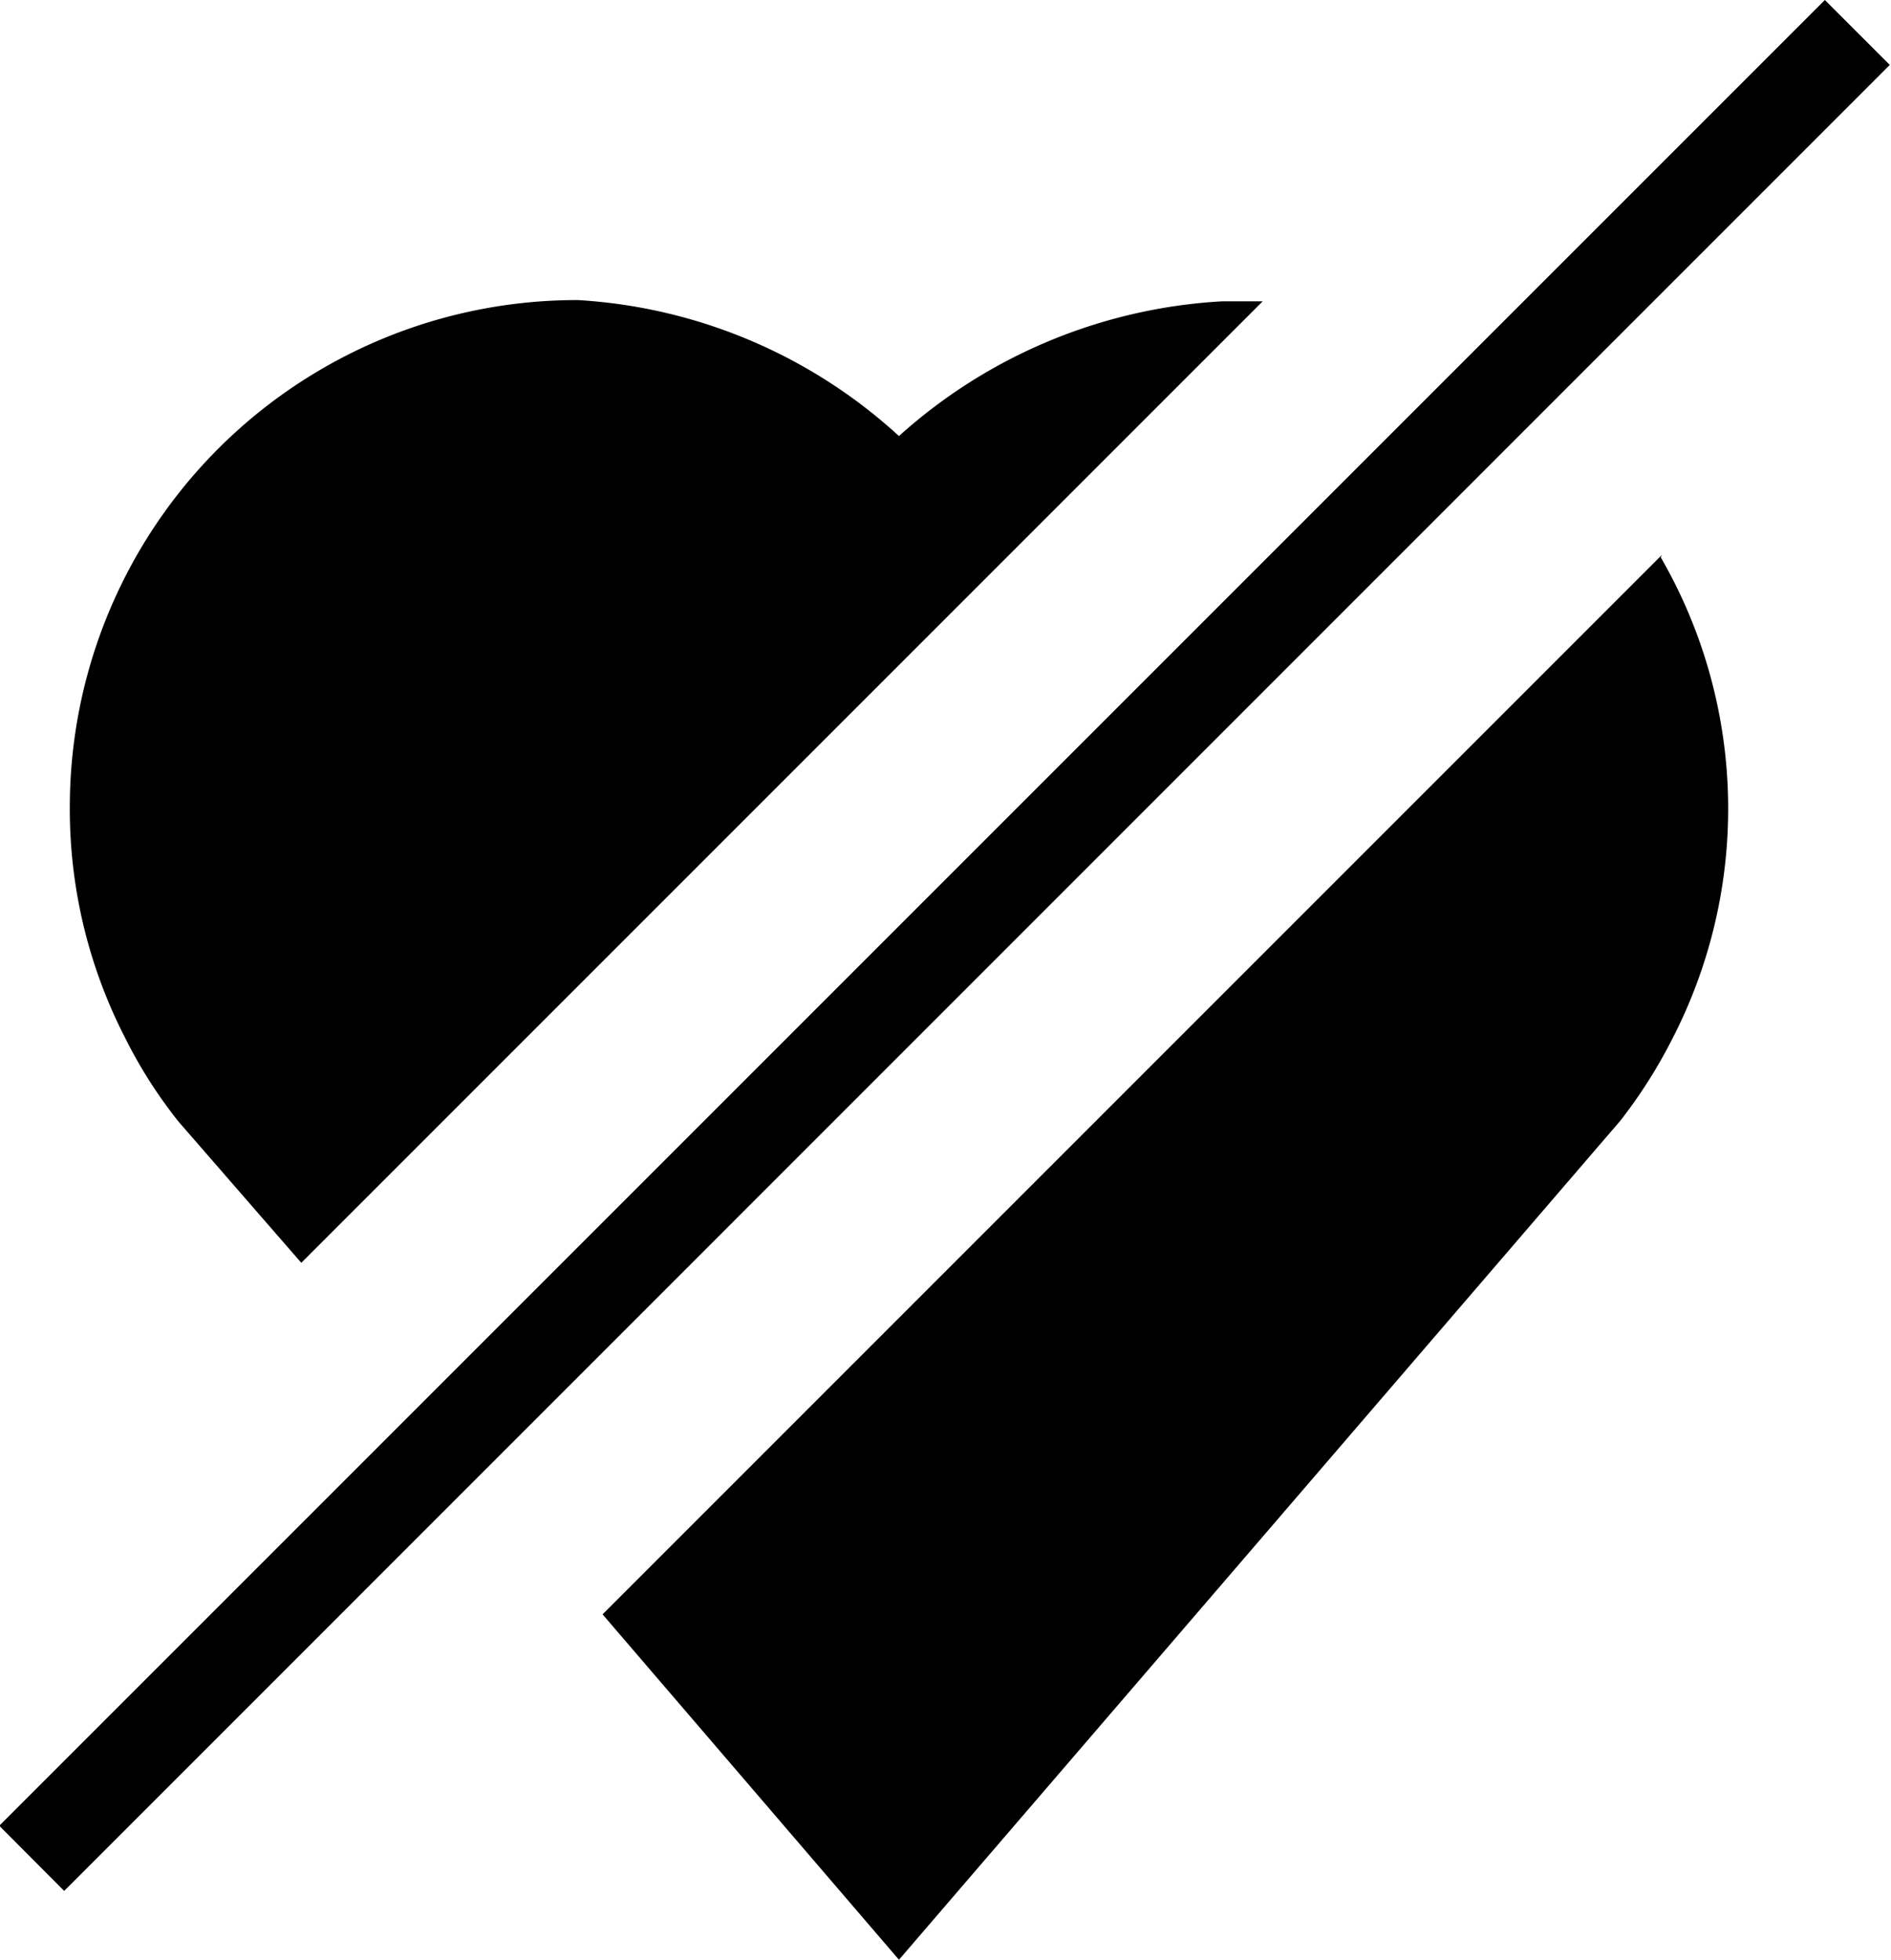 <svg xmlns="http://www.w3.org/2000/svg" viewBox="0 0 15.44 16"><path d="M-.006 14.906L14.9 0l.53.53L.524 15.438zM1.02 8.47a3.84 3.84 0 00.44.69l1 1.15 7.85-7.85h-.33a4.3 4.3 0 00-2.64 1.1 4.25 4.25 0 00-2.62-1.11A4.14 4.14 0 00.57 6.59a4.08 4.08 0 00.45 1.88zm12.55-3.94l-8.65 8.65L7.34 16l5.89-6.85a4.1 4.1 0 00.42-.66 4.1 4.1 0 00-.09-3.94z"/></svg>